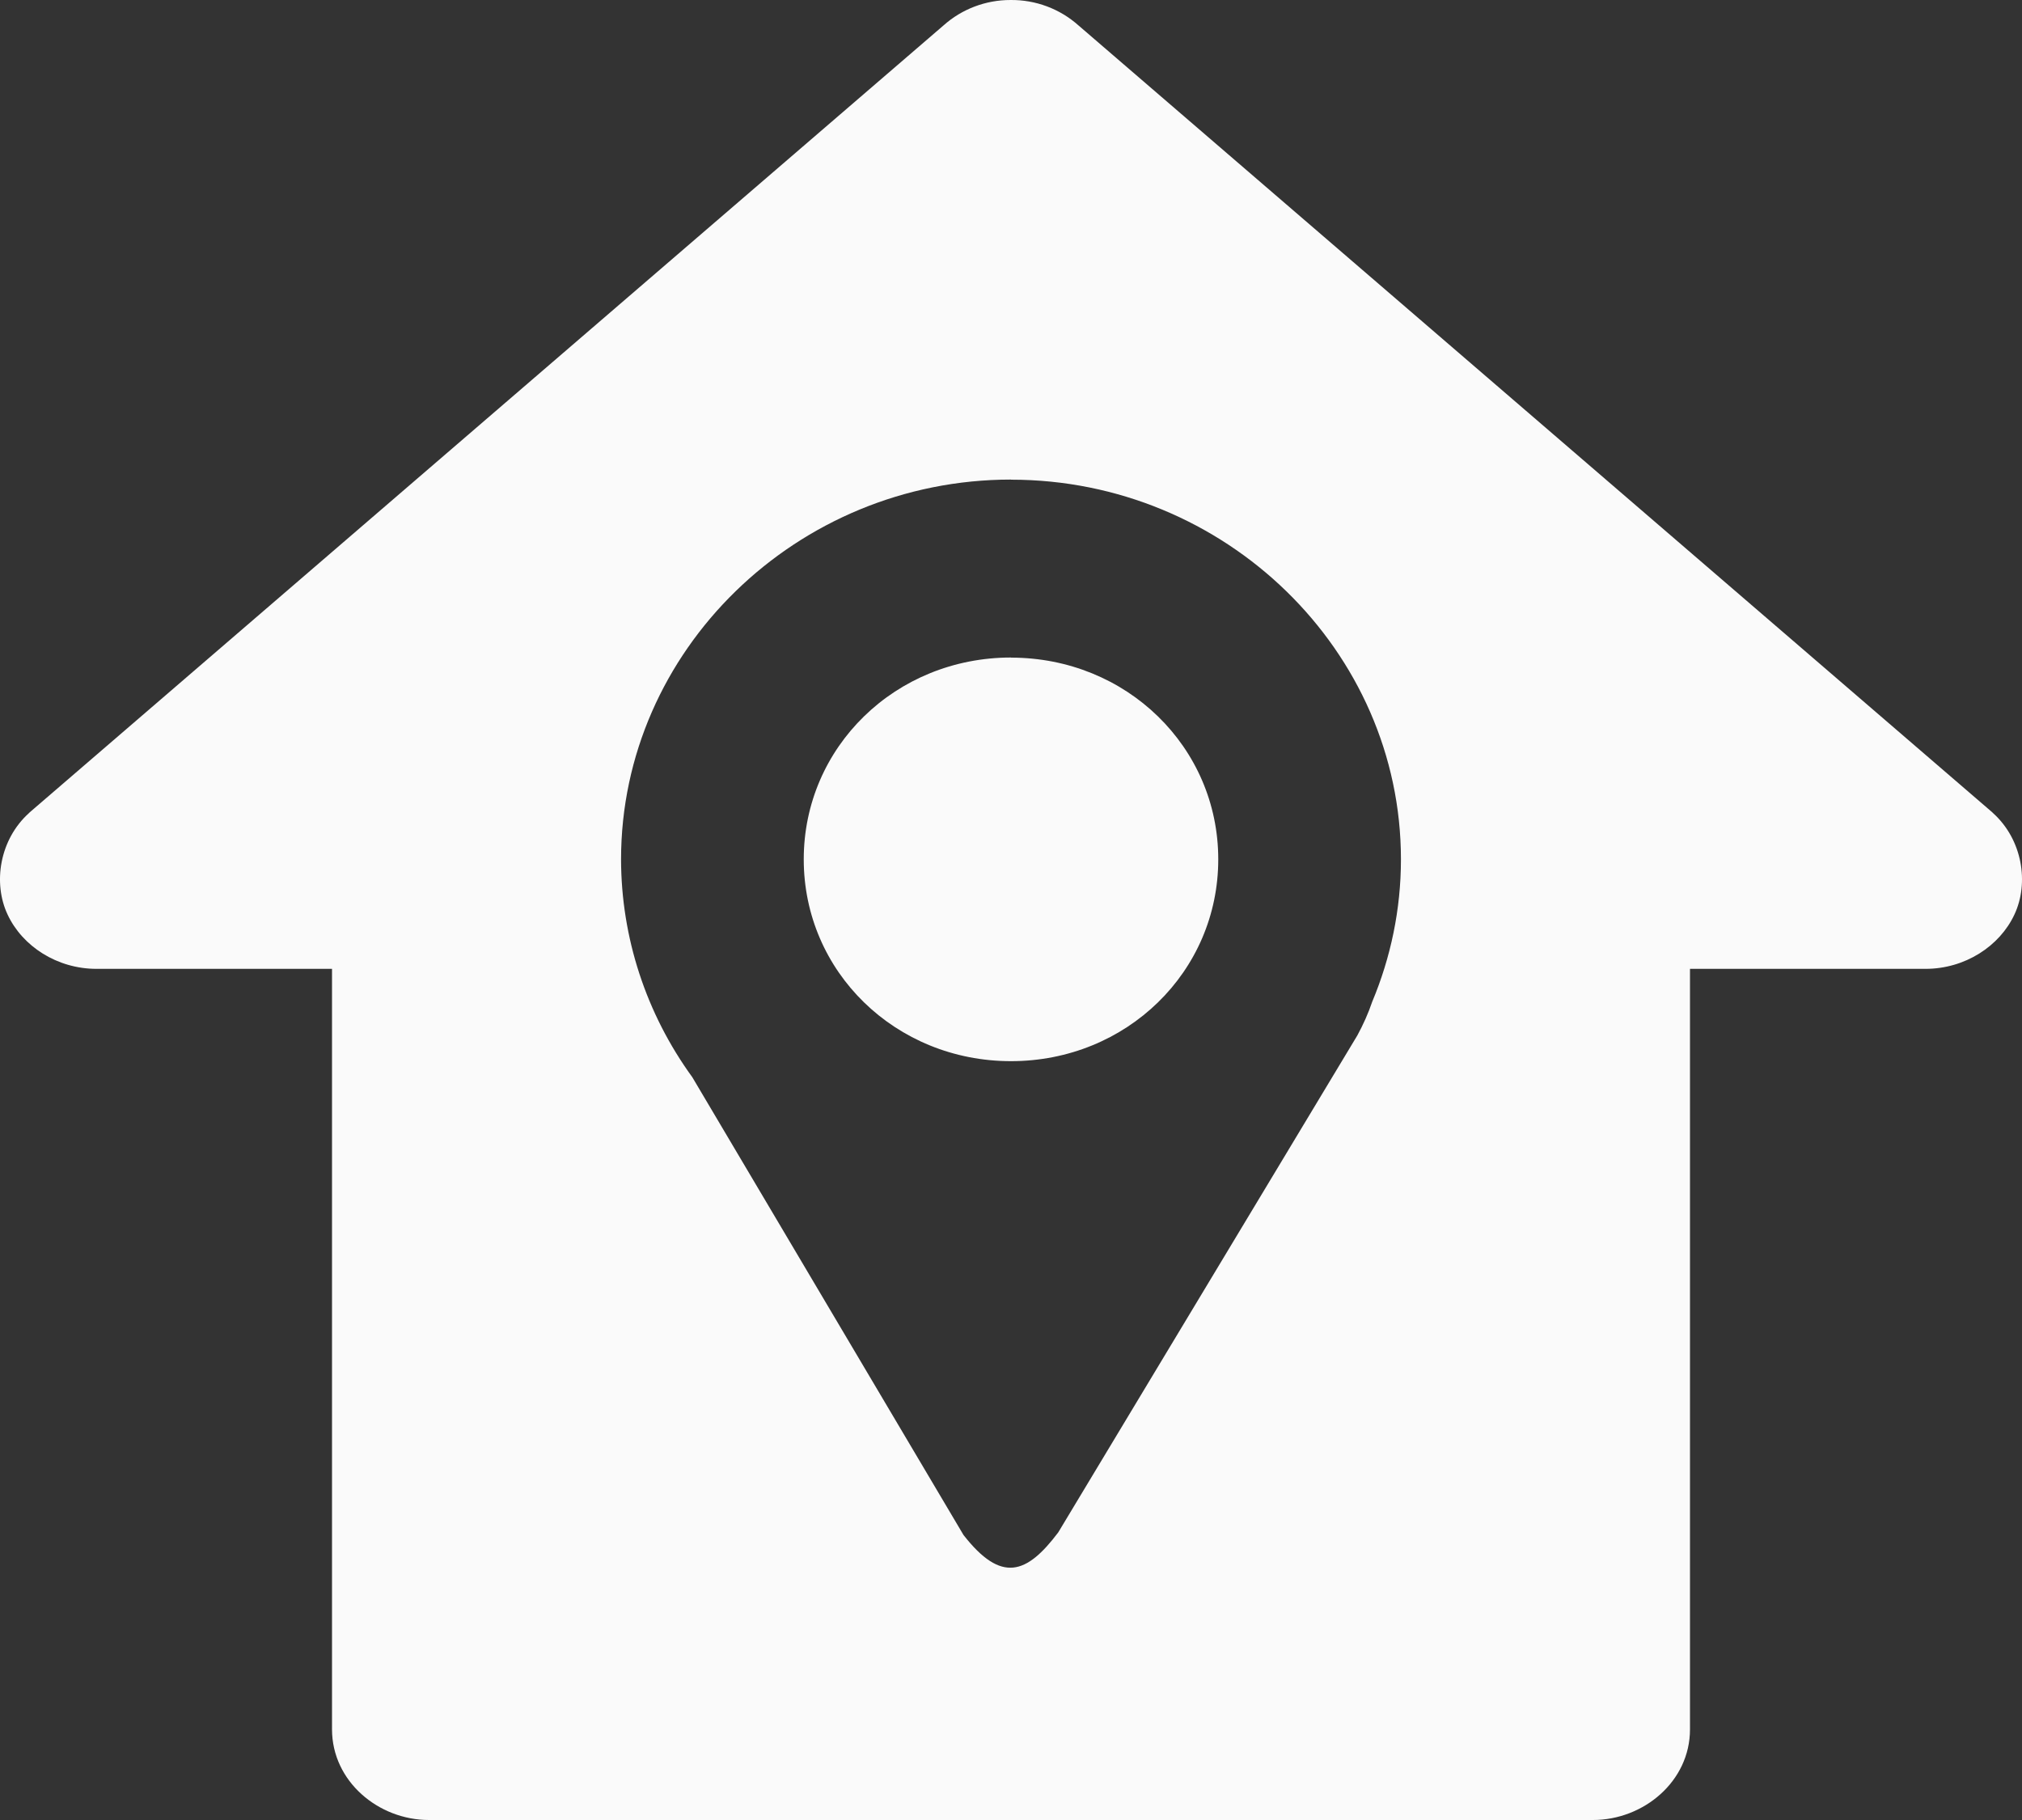 <svg width="20" height="18" viewBox="0 0 20 18" fill="none" xmlns="http://www.w3.org/2000/svg">
<rect x="0" y="0" width="20" height="18" fill="#333333" stroke="none"/>
<path d="M9.994 7.44912e-05C9.749 0 9.513 0.09 9.333 0.251L0.295 8.033C0.292 8.036 0.29 8.038 0.287 8.041C-0.004 8.303 -0.072 8.732 0.075 9.045C0.221 9.358 0.564 9.582 0.954 9.582H3.284V17.103C3.284 17.617 3.742 18 4.243 18H15.756C16.258 18 16.716 17.617 16.716 17.104V9.582H19.046C19.436 9.582 19.779 9.358 19.925 9.045C20.072 8.732 20.004 8.303 19.713 8.041C19.71 8.038 19.708 8.036 19.705 8.033L10.667 0.251C10.483 0.087 10.243 -0.003 9.994 7.44912e-05ZM10 4.744C12.12 4.744 13.857 6.435 13.857 8.499C13.857 8.996 13.755 9.472 13.573 9.907C13.534 10.022 13.484 10.133 13.426 10.24L10.467 15.156C10.155 15.569 9.905 15.661 9.53 15.181L6.848 10.654C6.39 10.024 6.144 9.271 6.143 8.499C6.143 6.435 7.88 4.743 10 4.743V4.744ZM10 6.503C8.858 6.503 7.95 7.388 7.95 8.499C7.95 9.611 8.858 10.495 10 10.495C11.142 10.495 12.05 9.611 12.05 8.499C12.05 7.388 11.142 6.504 10 6.504V6.503Z" fill="#FAFAFA"/>
</svg>
